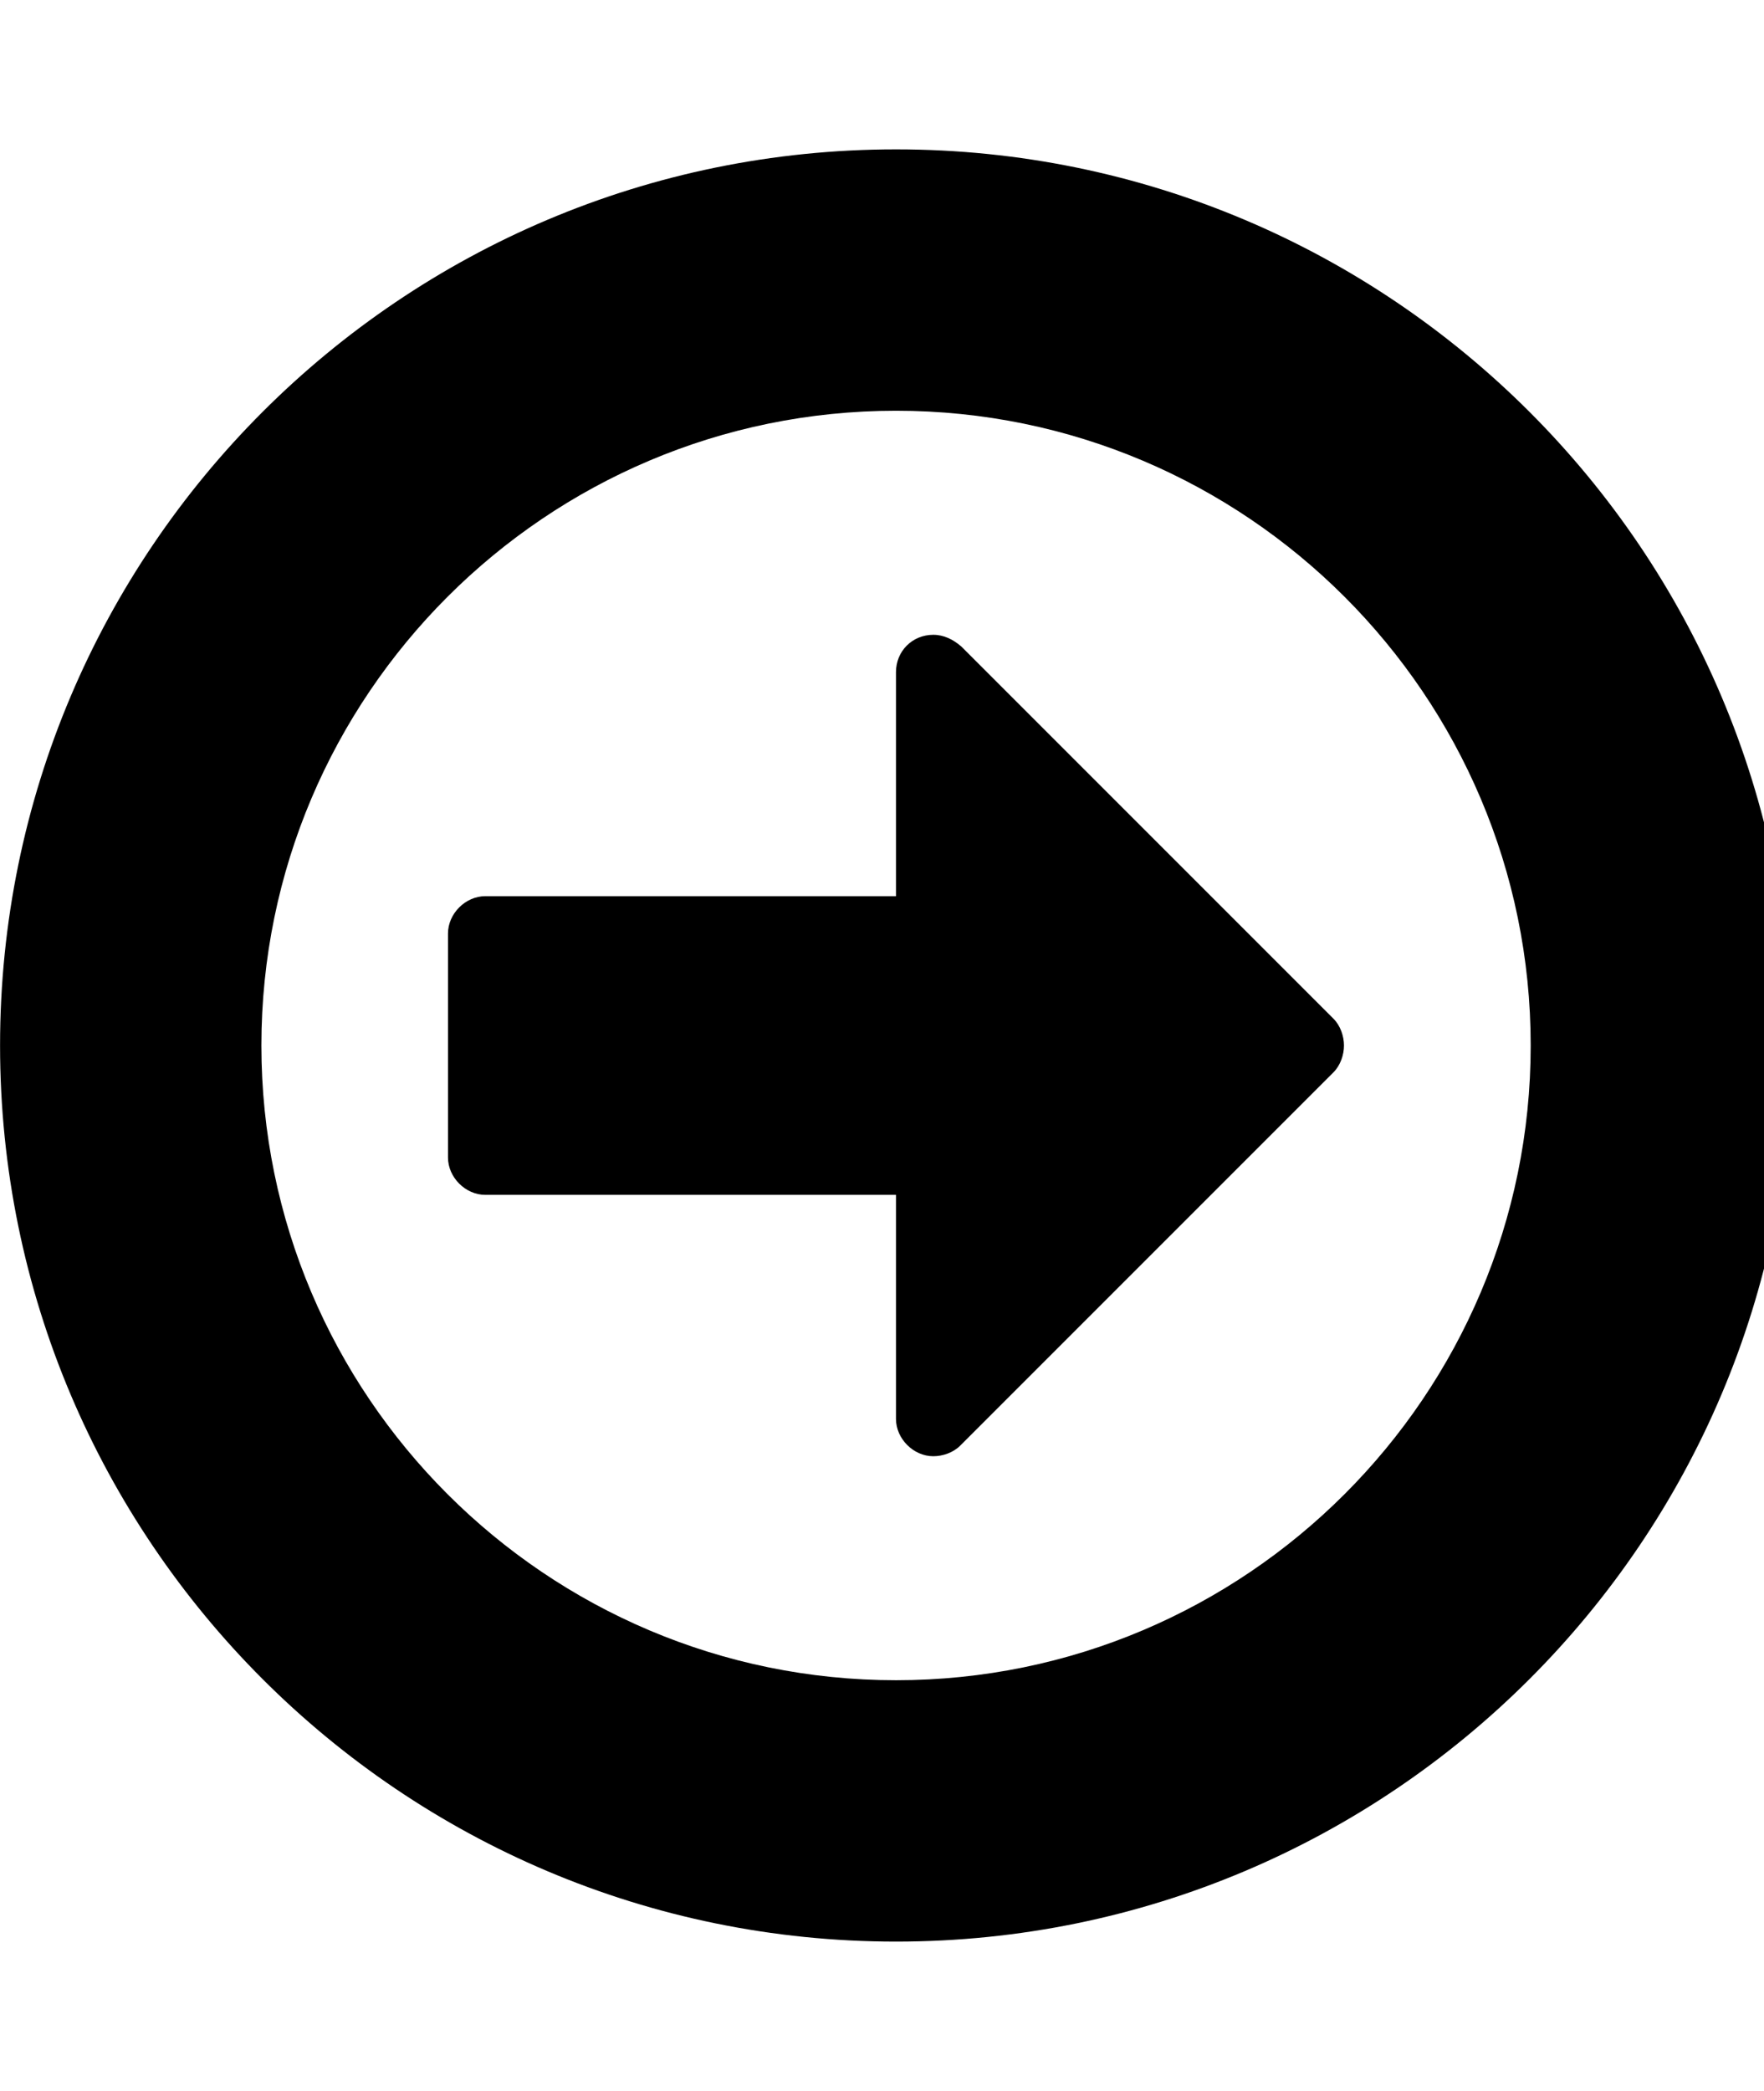 <!-- Generated by IcoMoon.io -->
<svg version="1.1" xmlns="http://www.w3.org/2000/svg" width="27" height="32" viewBox="0 0 27 32">
<path d="M20.571 16c0 0.143-0.054 0.304-0.161 0.411l-5.714 5.714c-0.107 0.107-0.268 0.161-0.411 0.161-0.304 0-0.571-0.268-0.571-0.571v-3.429h-6.286c-0.304 0-0.571-0.268-0.571-0.571v-3.429c0-0.304 0.268-0.571 0.571-0.571h6.286v-3.429c0-0.321 0.25-0.571 0.571-0.571 0.161 0 0.304 0.071 0.429 0.179l5.696 5.696c0.107 0.107 0.161 0.268 0.161 0.411zM23.429 16c0-5.357-4.357-9.714-9.714-9.714s-9.714 4.357-9.714 9.714 4.357 9.714 9.714 9.714 9.714-4.357 9.714-9.714zM27.429 16c0 7.571-6.143 13.714-13.714 13.714s-13.714-6.143-13.714-13.714 6.143-13.714 13.714-13.714 13.714 6.143 13.714 13.714z"></path>
</svg>
